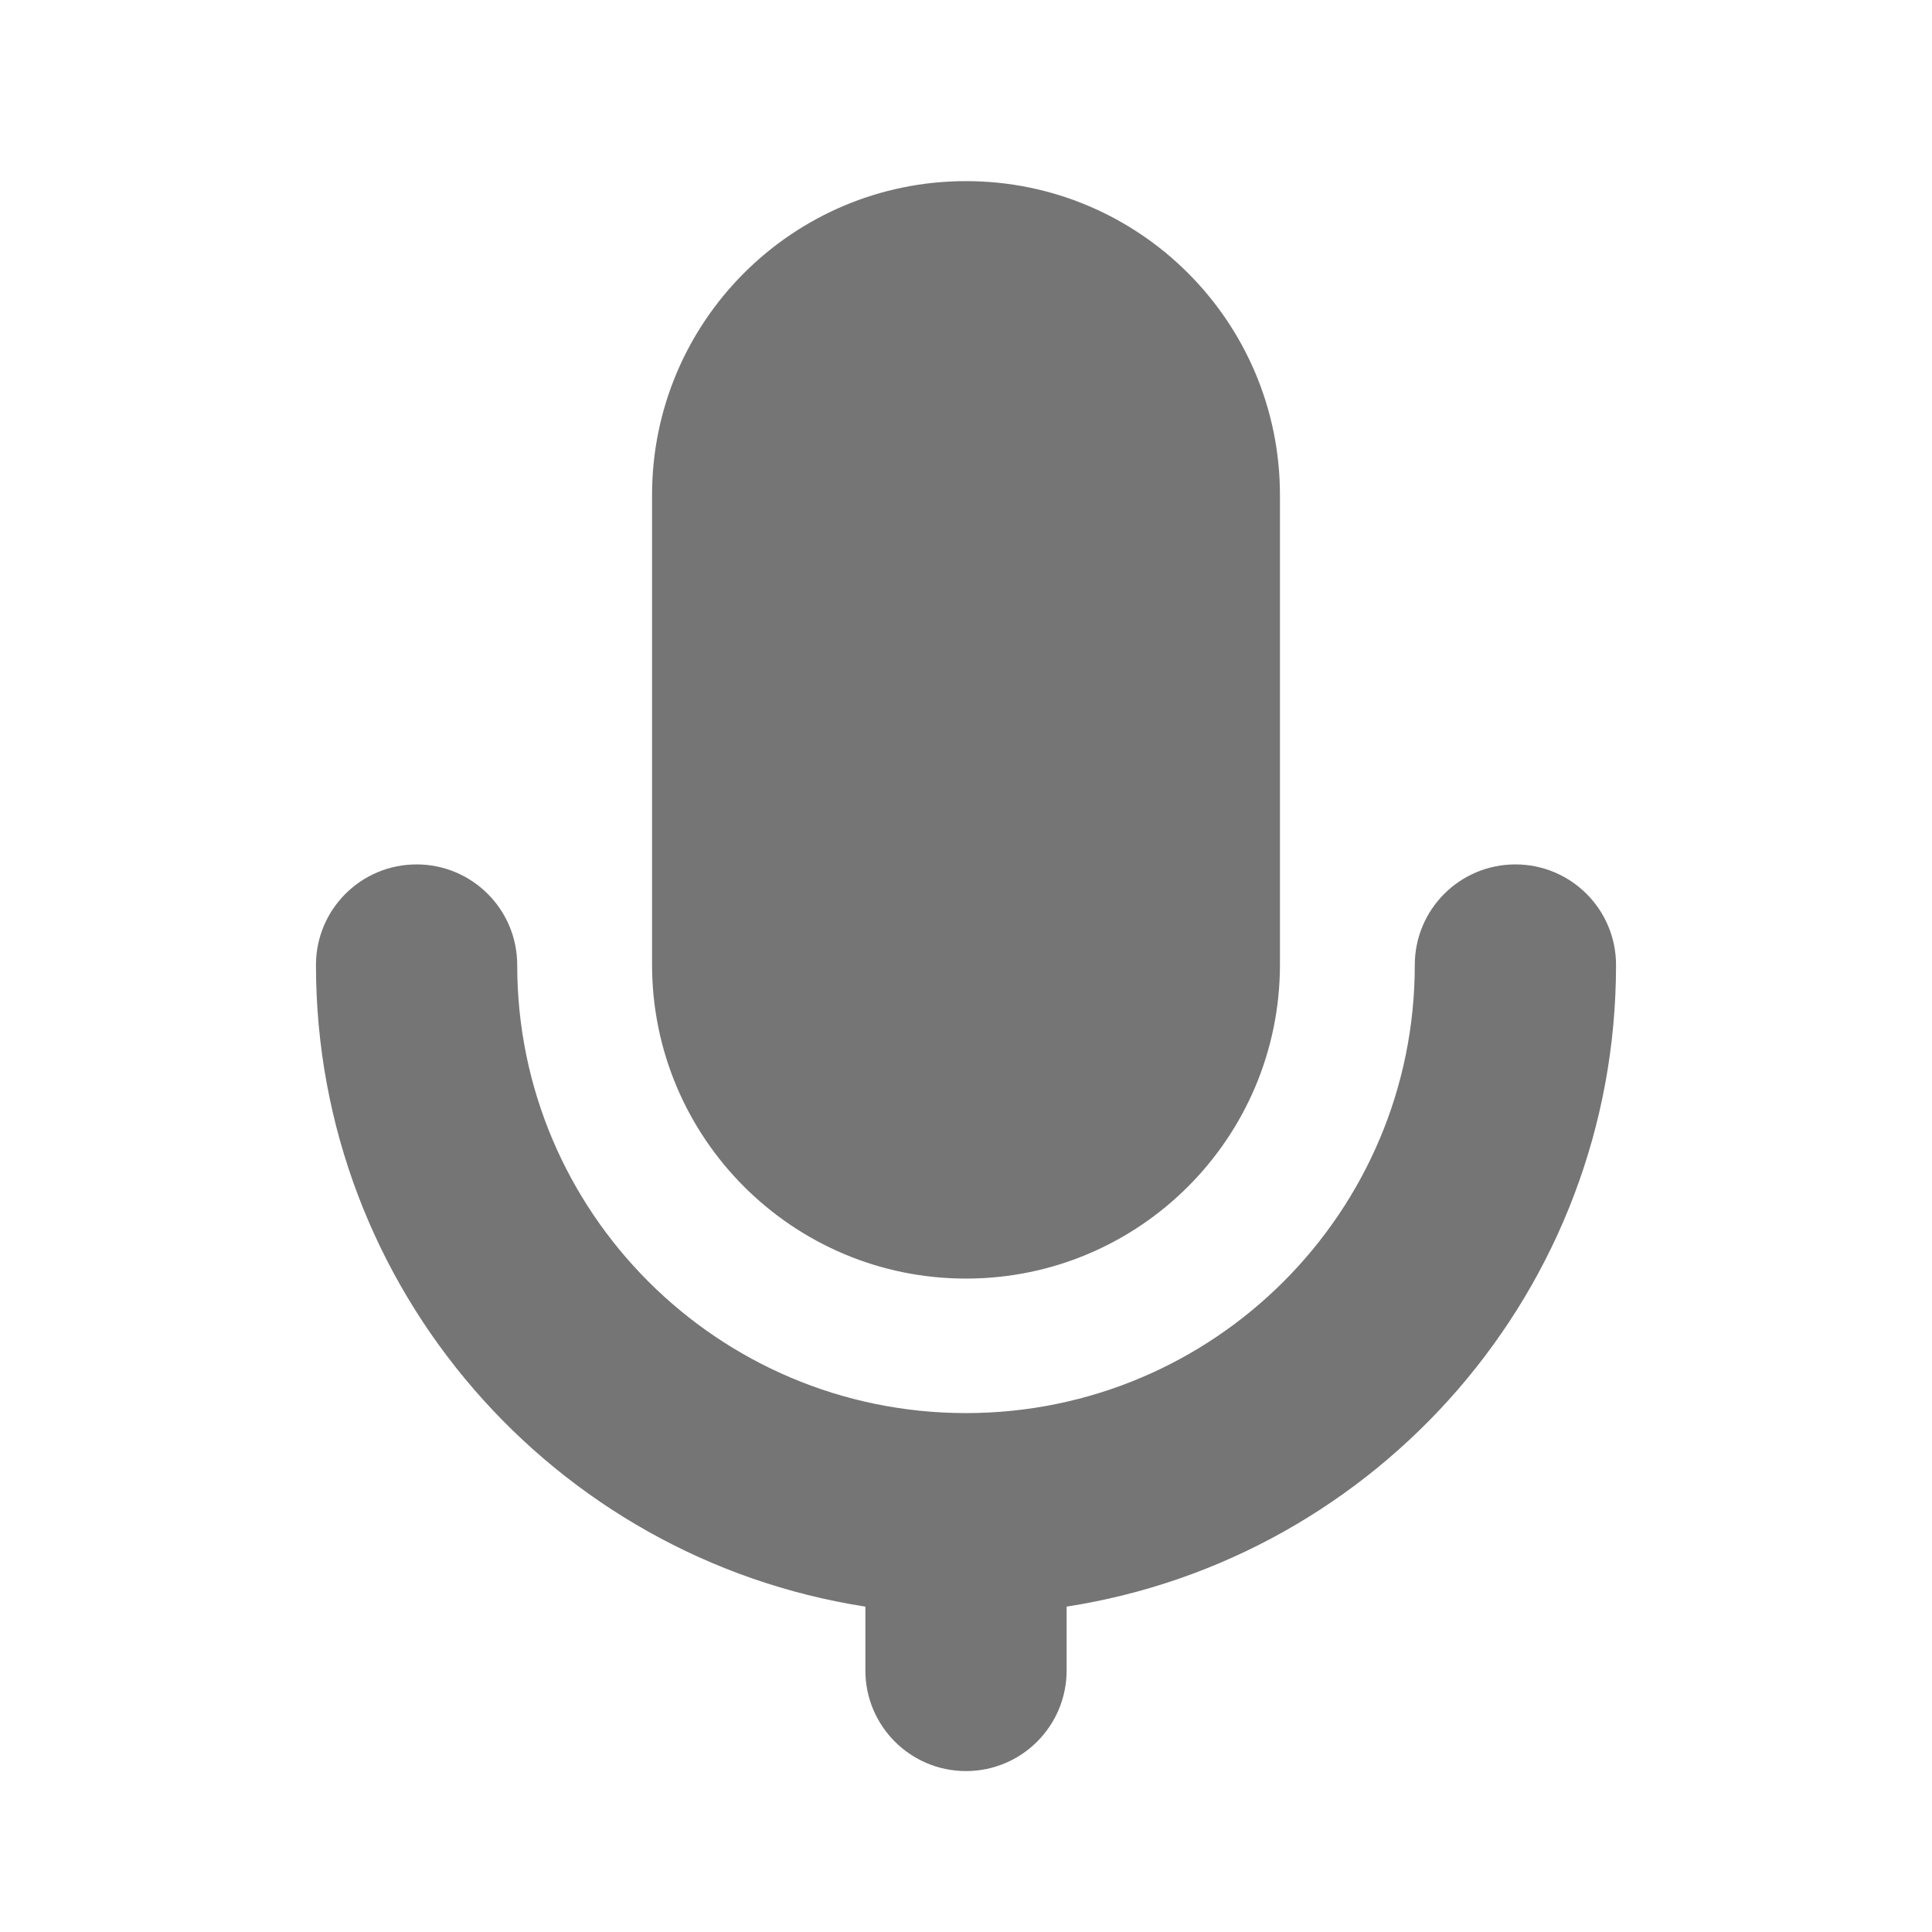 <svg width="24" height="24" viewBox="0 0 24 24" fill="none" xmlns="http://www.w3.org/2000/svg">
<path fill-rule="evenodd" clip-rule="evenodd" d="M8.1 6.15C8.1 3.996 9.846 2.25 12 2.25C14.154 2.25 15.9 3.996 15.9 6.15V11.982C15.9 14.136 14.154 15.883 12 15.883C9.846 15.883 8.1 14.136 8.1 11.982V6.15ZM5.175 10.738C5.865 10.738 6.425 11.297 6.425 11.988C6.425 15.057 8.915 17.549 11.992 17.554C11.994 17.554 11.997 17.554 12 17.554C12.003 17.554 12.006 17.554 12.008 17.554C15.085 17.549 17.575 15.057 17.575 11.988C17.575 11.297 18.134 10.738 18.825 10.738C19.515 10.738 20.075 11.297 20.075 11.988C20.075 16.019 17.115 19.358 13.25 19.958V20.751C13.25 21.442 12.69 22.001 12 22.001C11.31 22.001 10.75 21.442 10.75 20.751V19.958C6.885 19.358 3.925 16.019 3.925 11.988C3.925 11.297 4.484 10.738 5.175 10.738Z" fill="#757575"/>
</svg>
